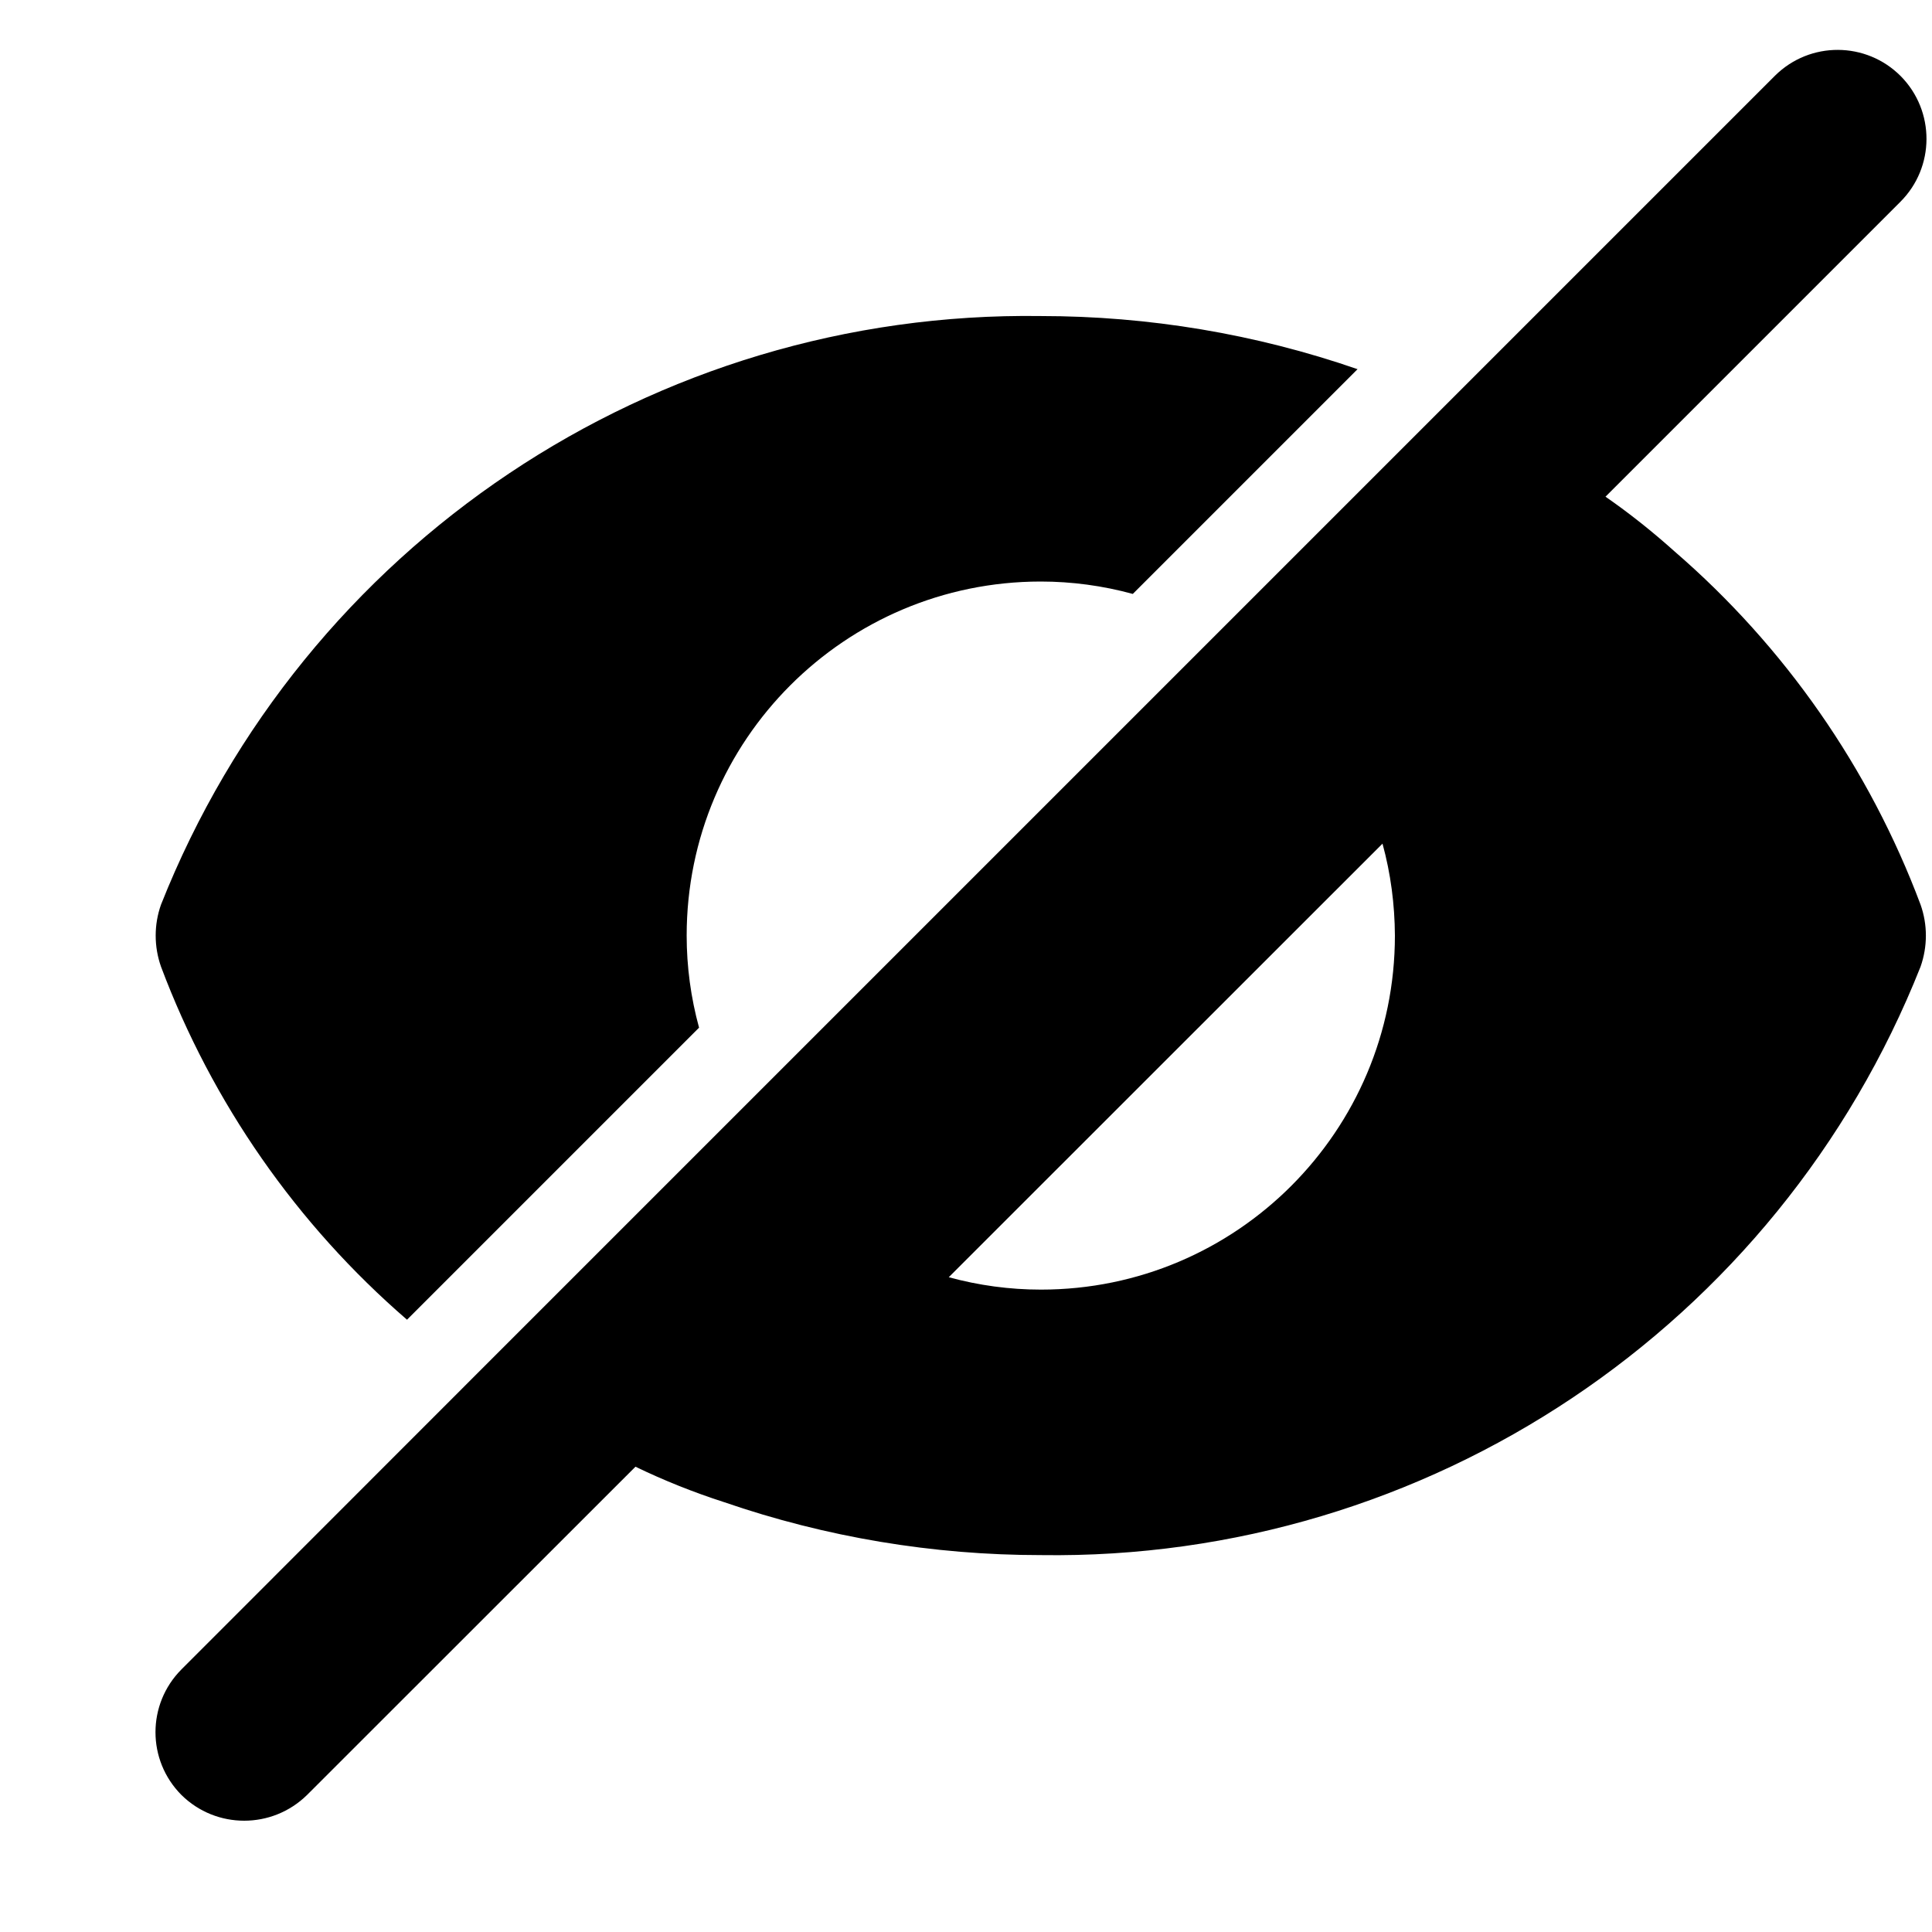 <svg width="12" height="12" viewBox="0 0 12 12" xmlns="http://www.w3.org/2000/svg">
<path d="M2.528 8.197L4.342 6.383C4.291 6.197 4.265 6.004 4.265 5.811C4.265 4.597 5.249 3.613 6.463 3.612H6.464C6.657 3.612 6.85 3.638 7.036 3.689L8.432 2.293C7.799 2.074 7.134 1.963 6.464 1.963C4.06 1.929 1.886 3.384 1 5.619C0.956 5.743 0.956 5.879 1 6.004C1.318 6.851 1.843 7.605 2.528 8.197Z"/>
<path d="M10.401 3.425C10.265 3.303 10.122 3.189 9.972 3.085L11.803 1.254C12.019 1.039 12.02 0.69 11.806 0.473C11.591 0.257 11.242 0.255 11.025 0.47C11.024 0.471 11.023 0.472 11.022 0.473L8.982 2.513L7.575 3.92L4.573 6.922L2.957 8.538L1.127 10.369C0.912 10.585 0.912 10.933 1.127 11.149C1.343 11.362 1.69 11.362 1.907 11.149L3.947 9.11C4.125 9.196 4.308 9.269 4.497 9.33C5.13 9.548 5.795 9.659 6.465 9.659C8.868 9.694 11.043 8.239 11.929 6.004C11.973 5.879 11.973 5.743 11.929 5.619C11.611 4.771 11.086 4.017 10.401 3.425ZM6.465 8.01C6.271 8.01 6.079 7.984 5.893 7.933L8.587 5.24C8.638 5.426 8.663 5.618 8.664 5.811C8.664 7.025 7.68 8.01 6.466 8.01C6.465 8.01 6.465 8.01 6.465 8.01Z"/>
</svg>
